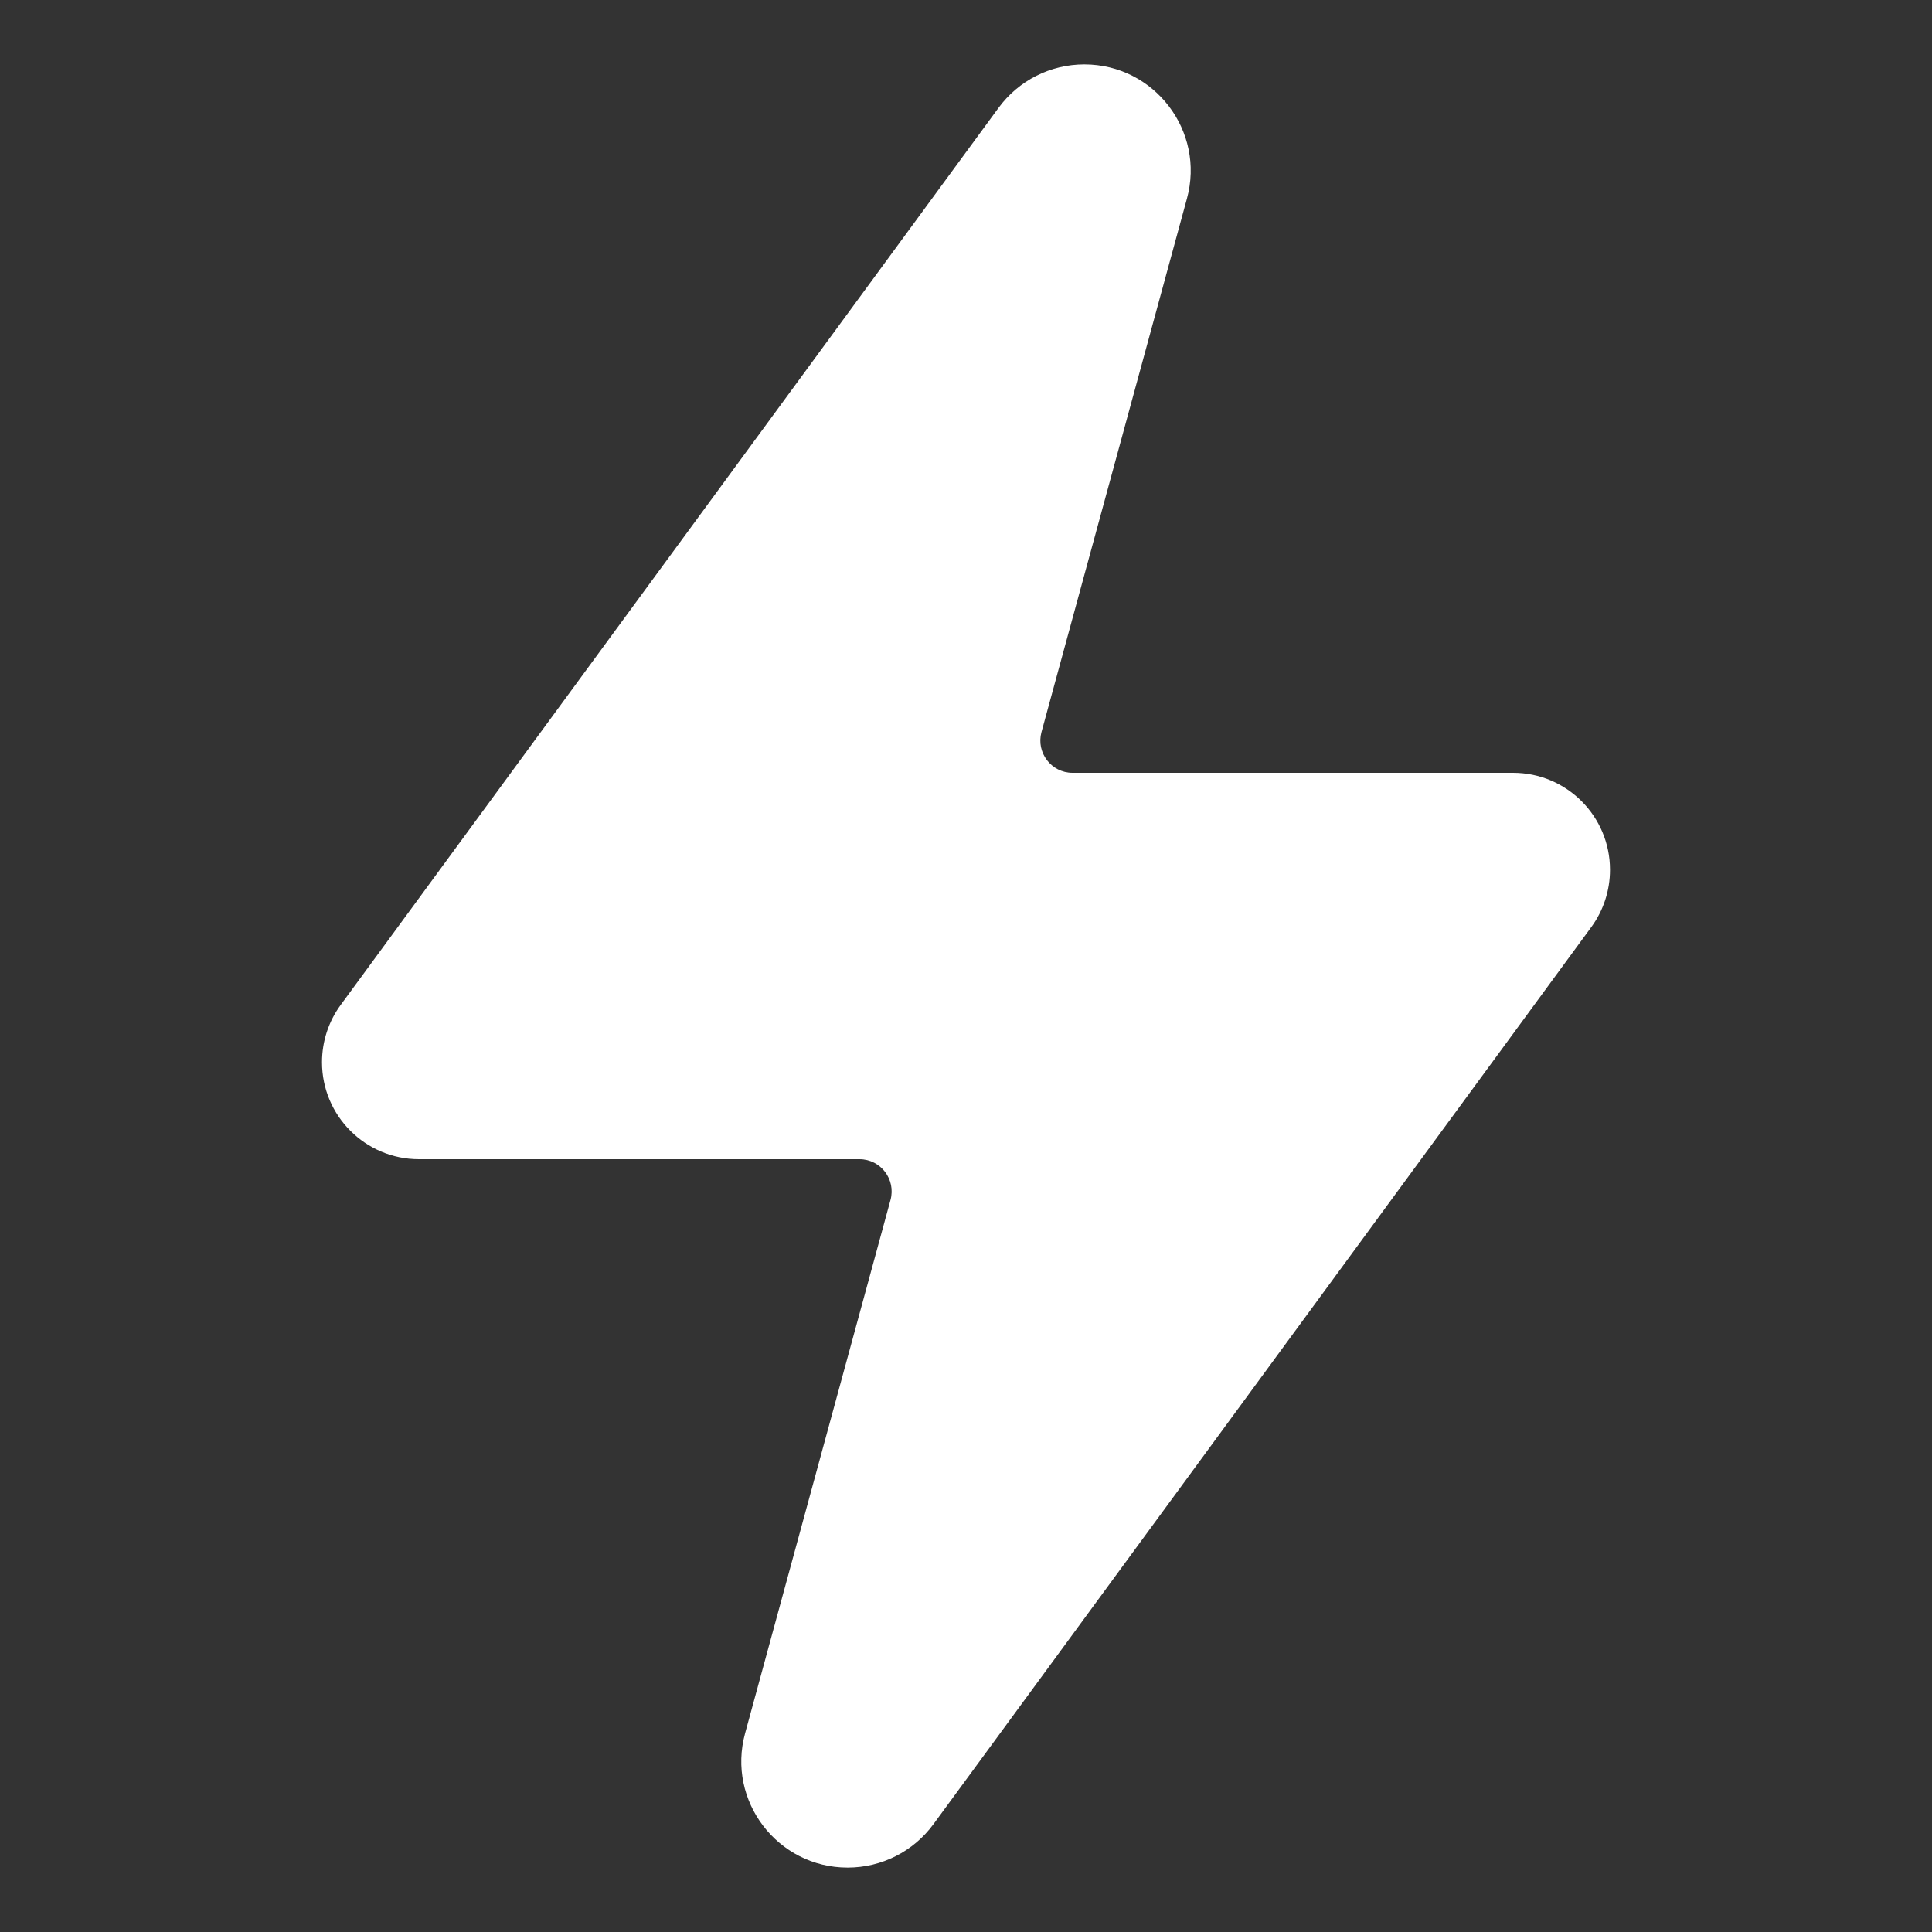 <?xml version="1.0" encoding="UTF-8"?>
<svg id="charging-station" height="15" viewBox="0 0 15 15" width="15" xmlns="http://www.w3.org/2000/svg" fill="white">
  <rect x="0" y="0" width="15" height="15" fill="#333333" stroke="none"/>
  <path d="M2.646 7.801L7.752 0.838C7.908 0.625 8.155 0.5 8.419 0.5C8.963 0.5 9.359 1.018 9.215 1.543L8.086 5.684C8.043 5.843 8.162 6 8.327 6H11.747C12.163 6 12.5 6.337 12.5 6.753C12.5 6.914 12.449 7.07 12.354 7.199L7.248 14.162C7.092 14.375 6.845 14.5 6.581 14.5C6.037 14.5 5.641 13.982 5.785 13.457L6.914 9.316C6.957 9.157 6.838 9 6.673 9H3.253C2.837 9 2.5 8.663 2.5 8.247C2.5 8.086 2.551 7.93 2.646 7.801Z"/>
</svg>